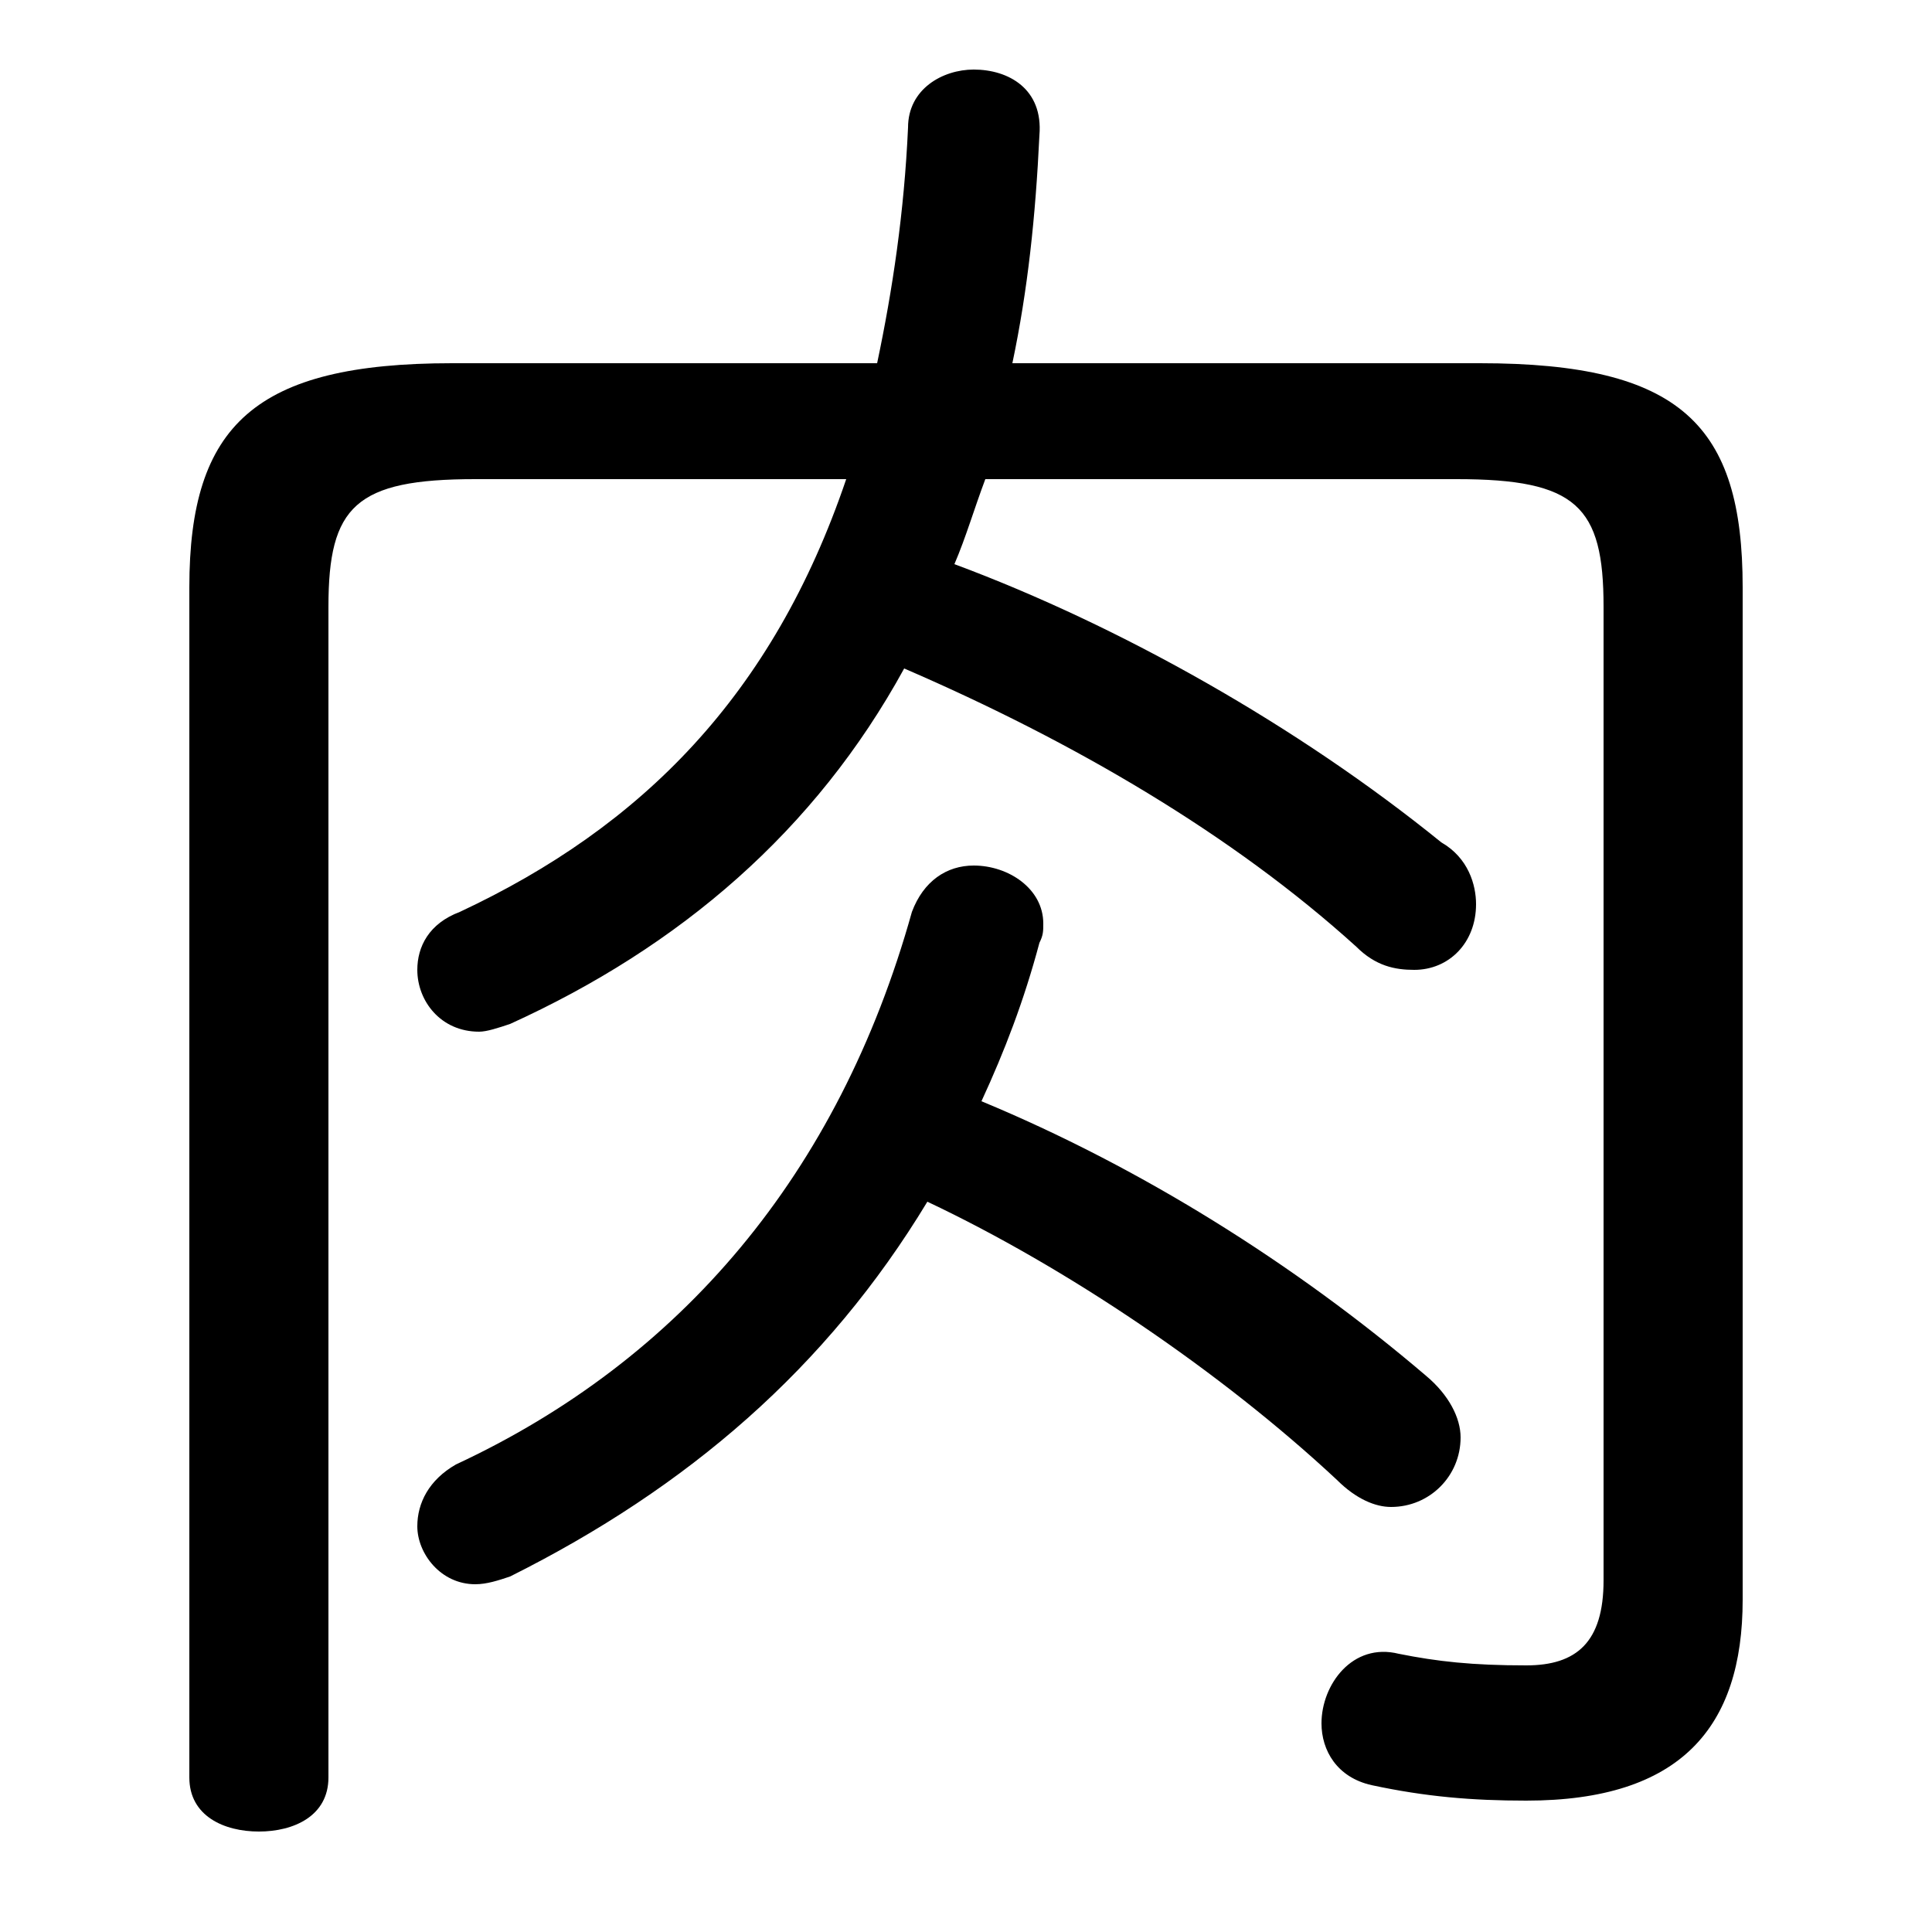 <svg xmlns="http://www.w3.org/2000/svg" viewBox="0 -44.0 50.0 50.0">
    <rect x="0" y="-44.0" width="50.0" height="50.0" fill="#808080" stroke="none"/>
    <g transform="scale(1, -1)">
        <!-- ボディの枠 -->
        <rect x="0" y="-6.0" width="50.0" height="50.0"
            stroke="white" fill="white"/>
        <!-- グリフ座標系の原点 -->
        <circle cx="0" cy="0" r="5" fill="white"/>
        <!-- グリフのアウトライン -->
        <g style="fill:black;stroke:#000000;stroke-width:0;stroke-linecap:round;stroke-linejoin:round;">
        <path d="M 37.7 31.6 C 40.8 31.6 41.5 30.9 41.5 28.3 L 41.5 3.1 C 41.5 1.5 40.8 0.9 39.5 0.9 C 38.1 0.9 37.2 1.0 36.2 1.2 C 35.0 1.5 34.2 0.4 34.2 -0.6 C 34.2 -1.3 34.6 -2.0 35.5 -2.2 C 36.9 -2.5 38.1 -2.6 39.5 -2.6 C 43.5 -2.6 45.1 -0.7 45.1 2.6 L 45.1 28.8 C 45.1 33.0 43.5 34.6 38.3 34.6 L 26.2 34.6 C 26.6 36.5 26.8 38.4 26.9 40.5 C 27.0 41.7 26.1 42.2 25.2 42.2 C 24.4 42.2 23.5 41.7 23.5 40.7 C 23.4 38.5 23.1 36.5 22.7 34.6 L 11.7 34.6 C 6.6 34.6 4.9 33.0 4.9 28.8 L 4.9 -2.0 C 4.9 -3.0 5.8 -3.4 6.7 -3.4 C 7.6 -3.4 8.5 -3.0 8.5 -2.0 L 8.5 28.3 C 8.5 30.9 9.2 31.6 12.3 31.6 L 21.9 31.6 C 20.0 26.0 16.6 22.6 11.9 20.4 C 11.1 20.1 10.8 19.5 10.8 18.9 C 10.8 18.1 11.4 17.3 12.4 17.3 C 12.6 17.3 12.9 17.4 13.2 17.5 C 17.6 19.5 21.1 22.5 23.4 26.7 C 27.8 24.8 31.9 22.4 35.1 19.5 C 35.6 19.0 36.1 18.9 36.6 18.9 C 37.5 18.9 38.2 19.6 38.2 20.6 C 38.2 21.1 38.0 21.8 37.3 22.2 C 33.6 25.2 29.0 27.8 24.7 29.4 C 25.0 30.1 25.2 30.8 25.5 31.6 Z M 24.0 12.9 C 27.6 11.2 31.6 8.5 34.6 5.7 C 35.1 5.2 35.6 5.0 36.0 5.0 C 37.0 5.0 37.8 5.8 37.8 6.8 C 37.8 7.3 37.5 7.9 36.9 8.4 C 33.5 11.3 29.5 13.8 25.4 15.5 C 26.0 16.8 26.5 18.1 26.9 19.6 C 27.0 19.8 27.0 19.9 27.0 20.1 C 27.0 21.0 26.1 21.6 25.2 21.6 C 24.5 21.6 23.9 21.2 23.6 20.4 C 21.7 13.6 17.6 8.8 11.8 6.1 C 11.1 5.7 10.8 5.1 10.8 4.5 C 10.8 3.8 11.4 3.0 12.3 3.0 C 12.6 3.0 12.9 3.1 13.2 3.2 C 17.8 5.5 21.4 8.6 24.0 12.9 Z"/>
    </g>
    </g>
</svg>
